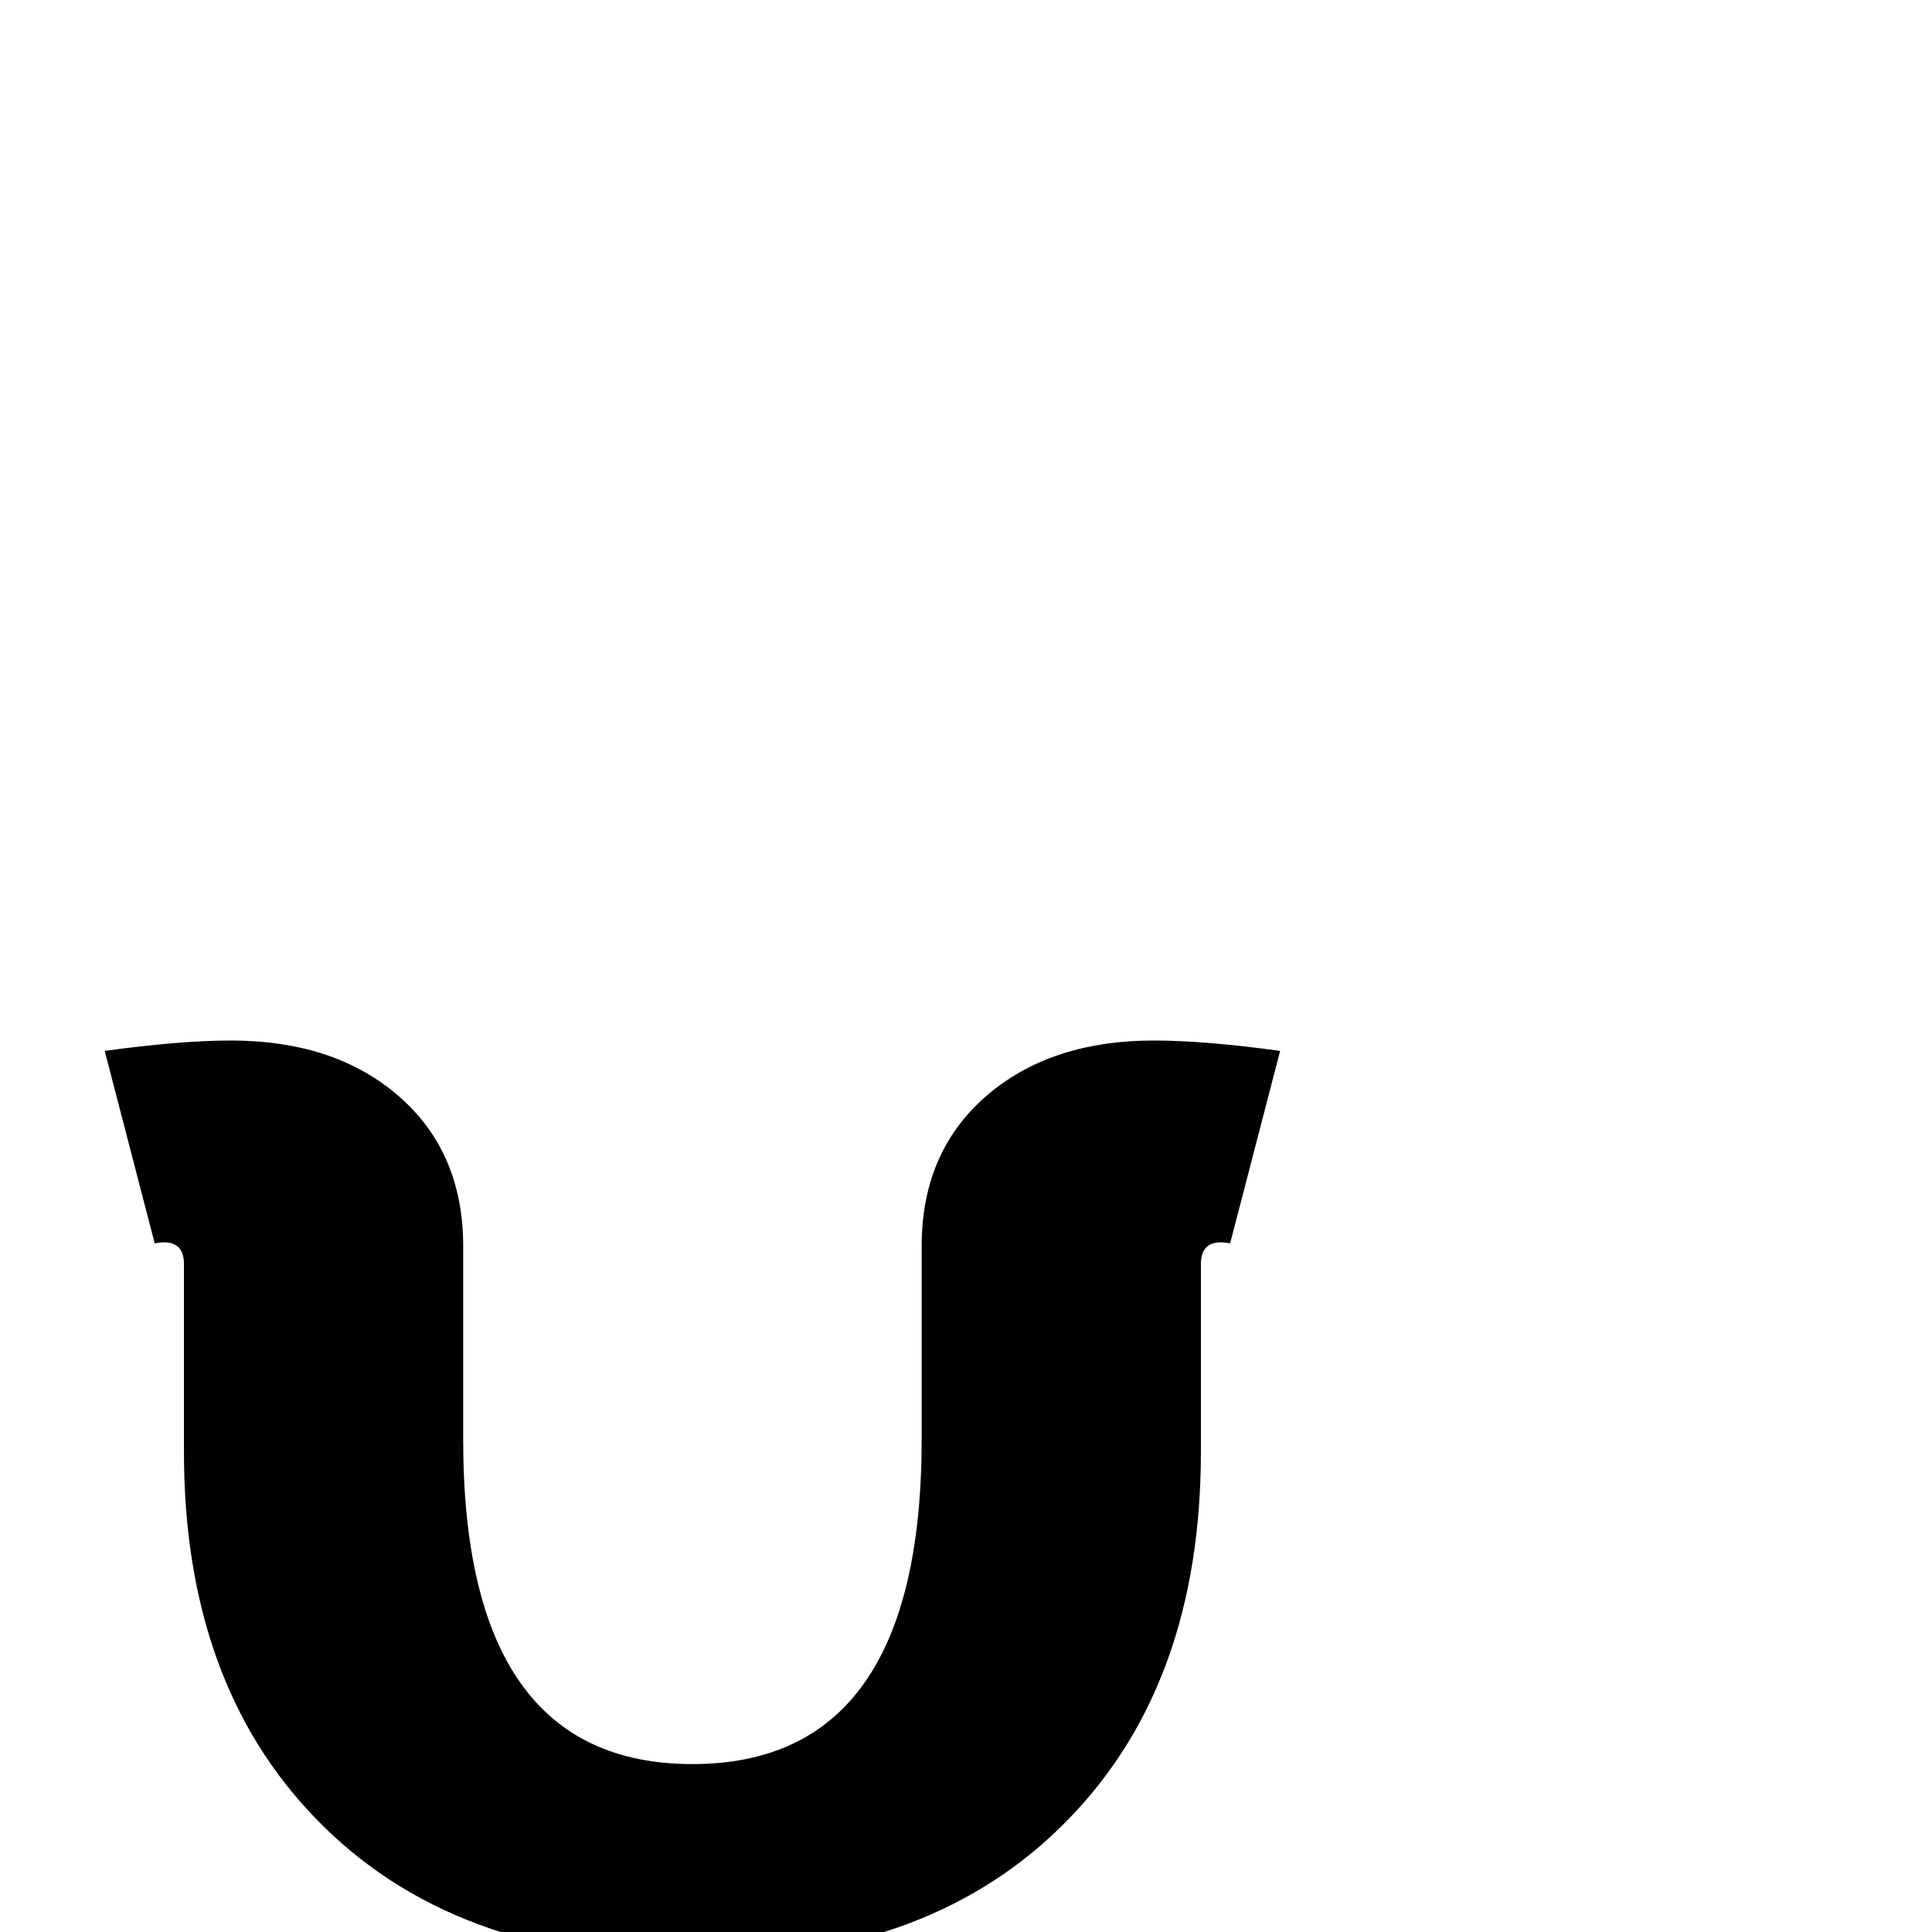 <?xml version="1.0" standalone="no"?>
<!DOCTYPE svg PUBLIC "-//W3C//DTD SVG 1.1//EN" "http://www.w3.org/Graphics/SVG/1.1/DTD/svg11.dtd" >
<svg viewBox="0 -442 2048 2048">
  <g transform="matrix(1 0 0 -1 0 1606)">
   <path fill="currentColor"
d="M1357 934l-53 -204q-31 6 -31 -22v-199q0 -245 -140 -389q-144 -149 -399 -149t-399 149q-140 144 -140 389v199q0 28 -31 22l-53 204q80 11 134 11q106 0 173 -55q73 -60 73 -163v-205q0 -344 243 -344t243 344v205q0 103 73 163q67 55 173 55q54 0 134 -11z" />
  </g>

</svg>
